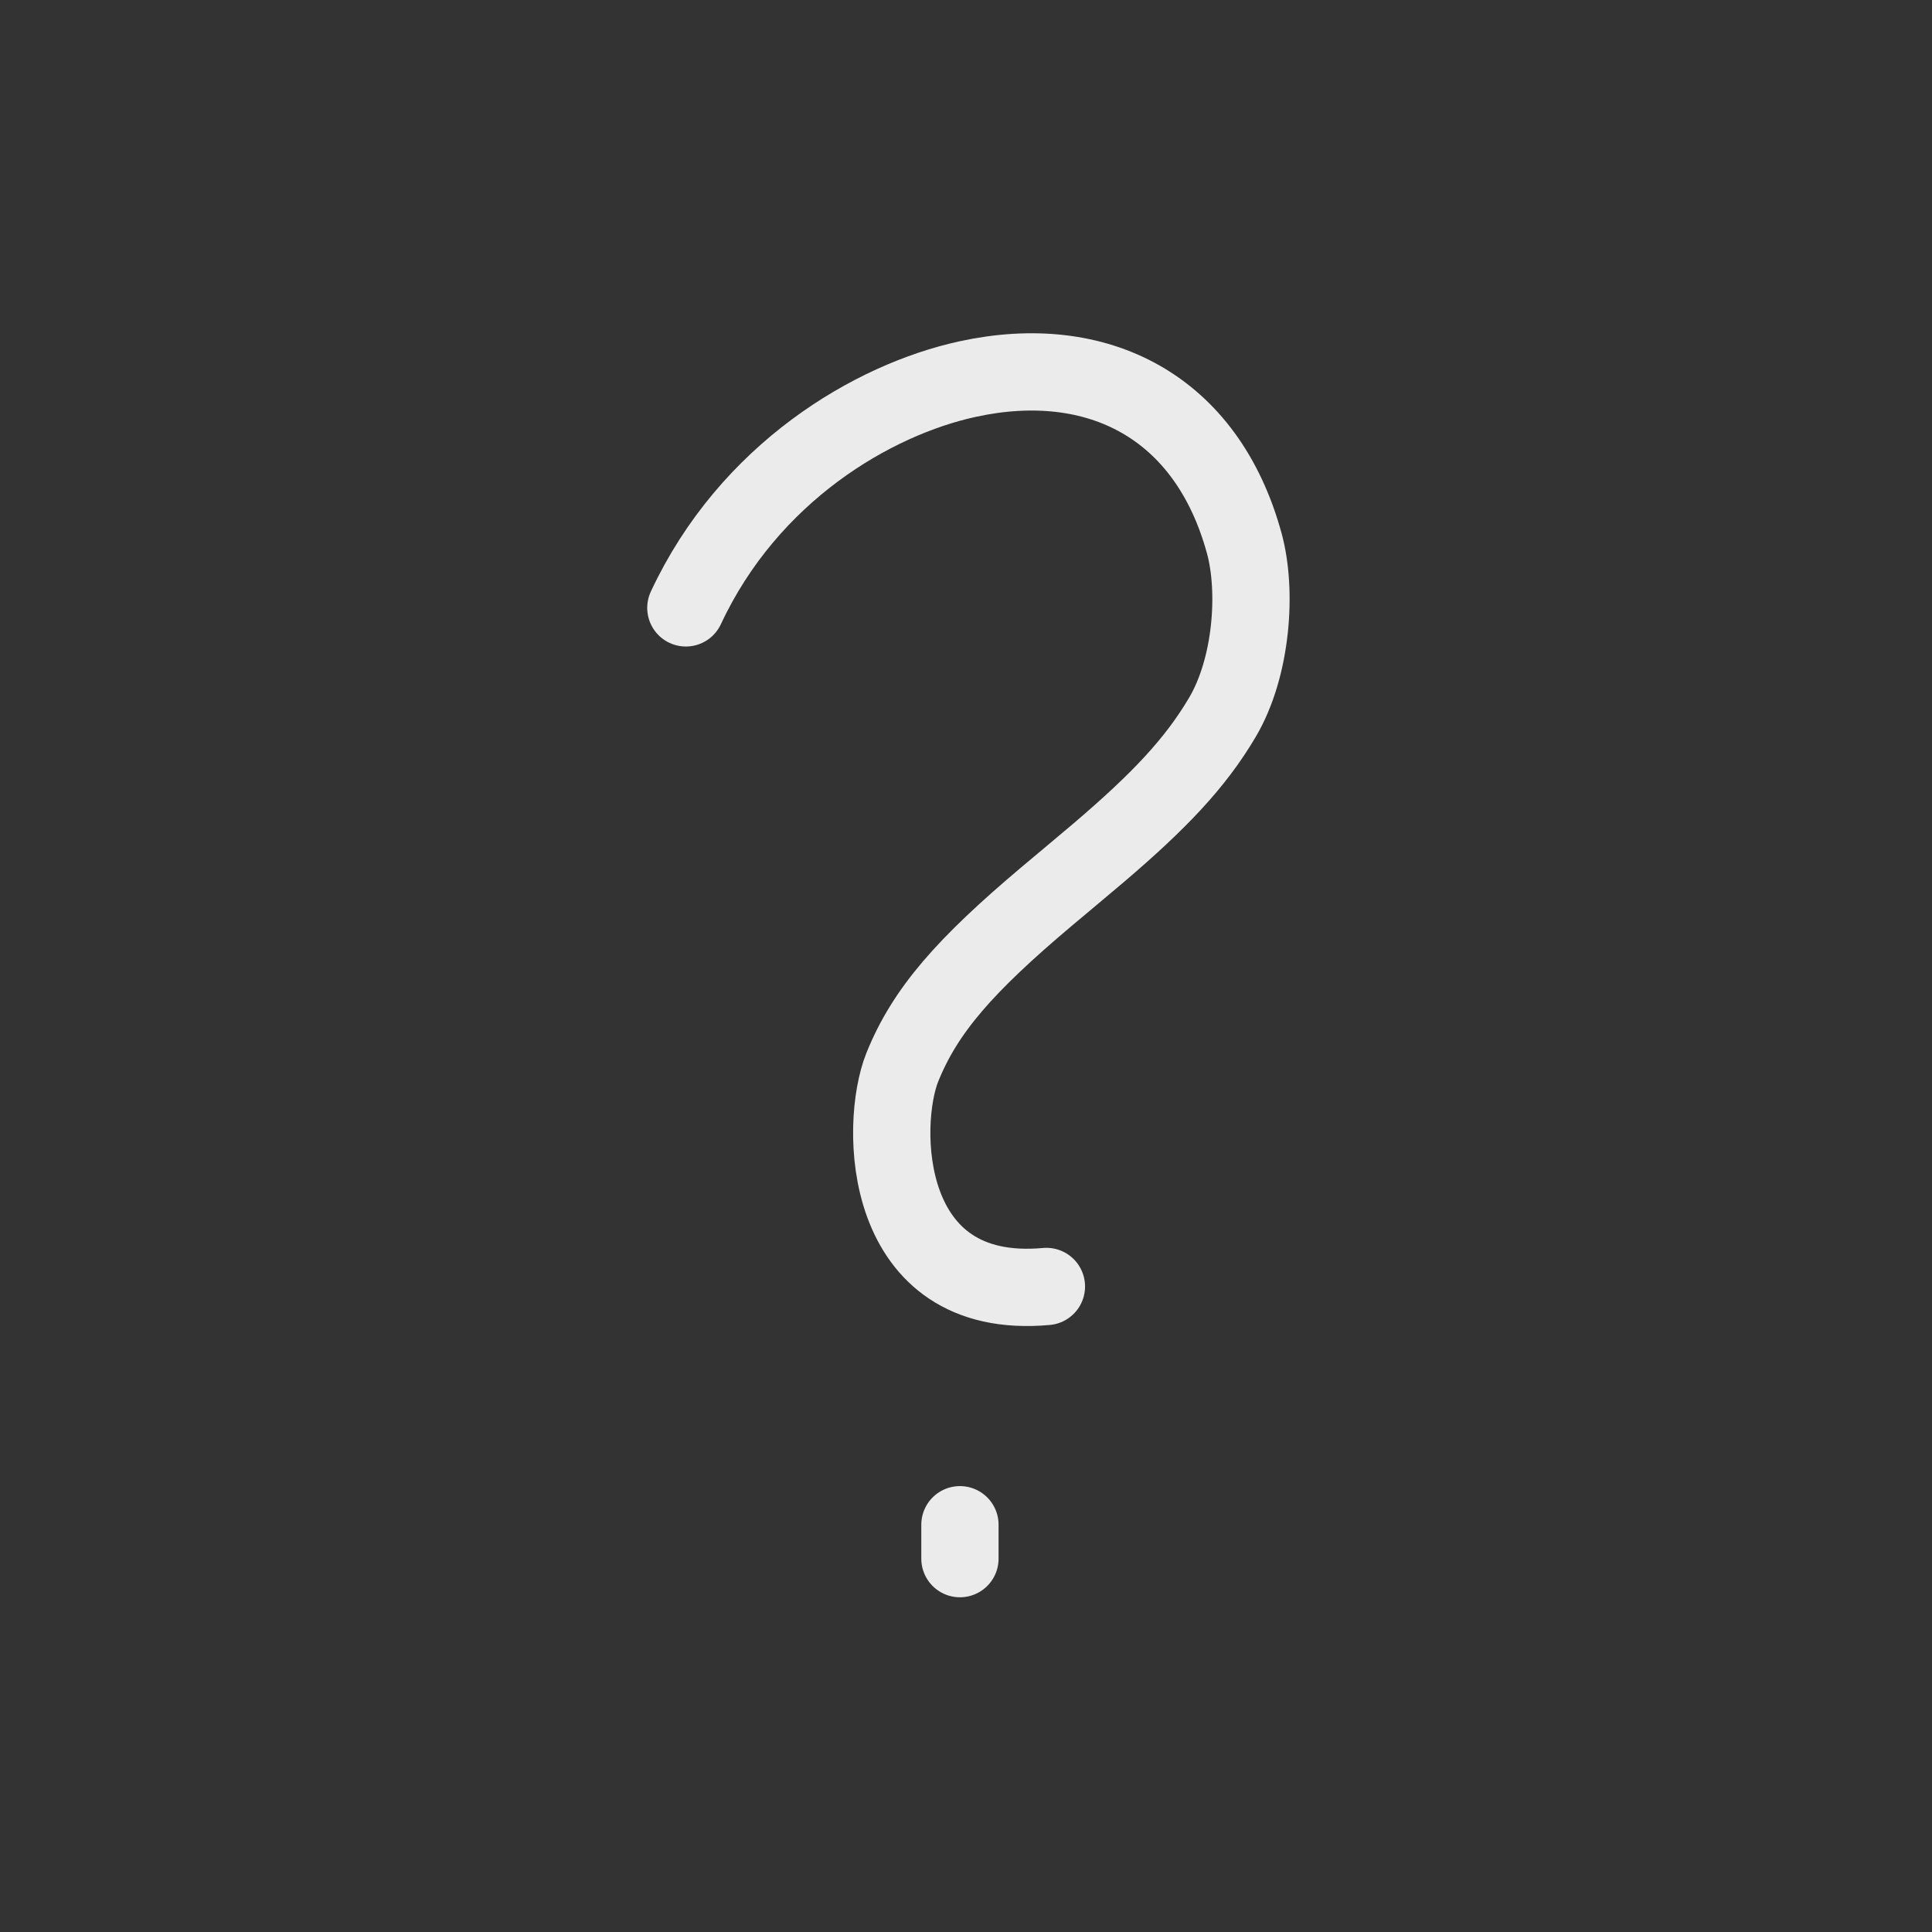 <!DOCTYPE svg PUBLIC "-//W3C//DTD SVG 1.1//EN" "http://www.w3.org/Graphics/SVG/1.1/DTD/svg11.dtd">
<!-- Uploaded to: SVG Repo, www.svgrepo.com, Transformed by: SVG Repo Mixer Tools -->
<svg width="64px" height="64px" viewBox="0 0 400 400" fill="none" xmlns="http://www.w3.org/2000/svg">
<rect x="0" y="0" width="400" height="400" fill="#333333" stroke="none"/>
<g id="SVGRepo_bgCarrier" stroke-width="0"/>
<g id="SVGRepo_tracerCarrier" stroke-linecap="round" stroke-linejoin="round"/>
<g id="SVGRepo_iconCarrier"> <path d="M142 125.853C155.049 97.888 180.62 82.764 200.381 78.476C227.189 72.657 249.859 84.051 257.624 112.528C260.302 122.352 259.217 138.128 253.081 148.517C247.426 158.092 239.904 165.942 227.555 176.481C225.251 178.447 217.389 185.018 216.649 185.643C199.849 199.818 191.567 209.152 186.81 220.972C182.053 232.792 182.305 269.489 216.649 266.35" stroke="#ffffff" stroke-opacity="0.9" stroke-width="16" stroke-linecap="round" stroke-linejoin="round"/> <path d="M198.744 315.68C198.744 317.274 198.744 319.614 198.744 322.7" stroke="#ffffff" stroke-opacity="0.9" stroke-width="16" stroke-linecap="round" stroke-linejoin="round"/> </g>
</svg>